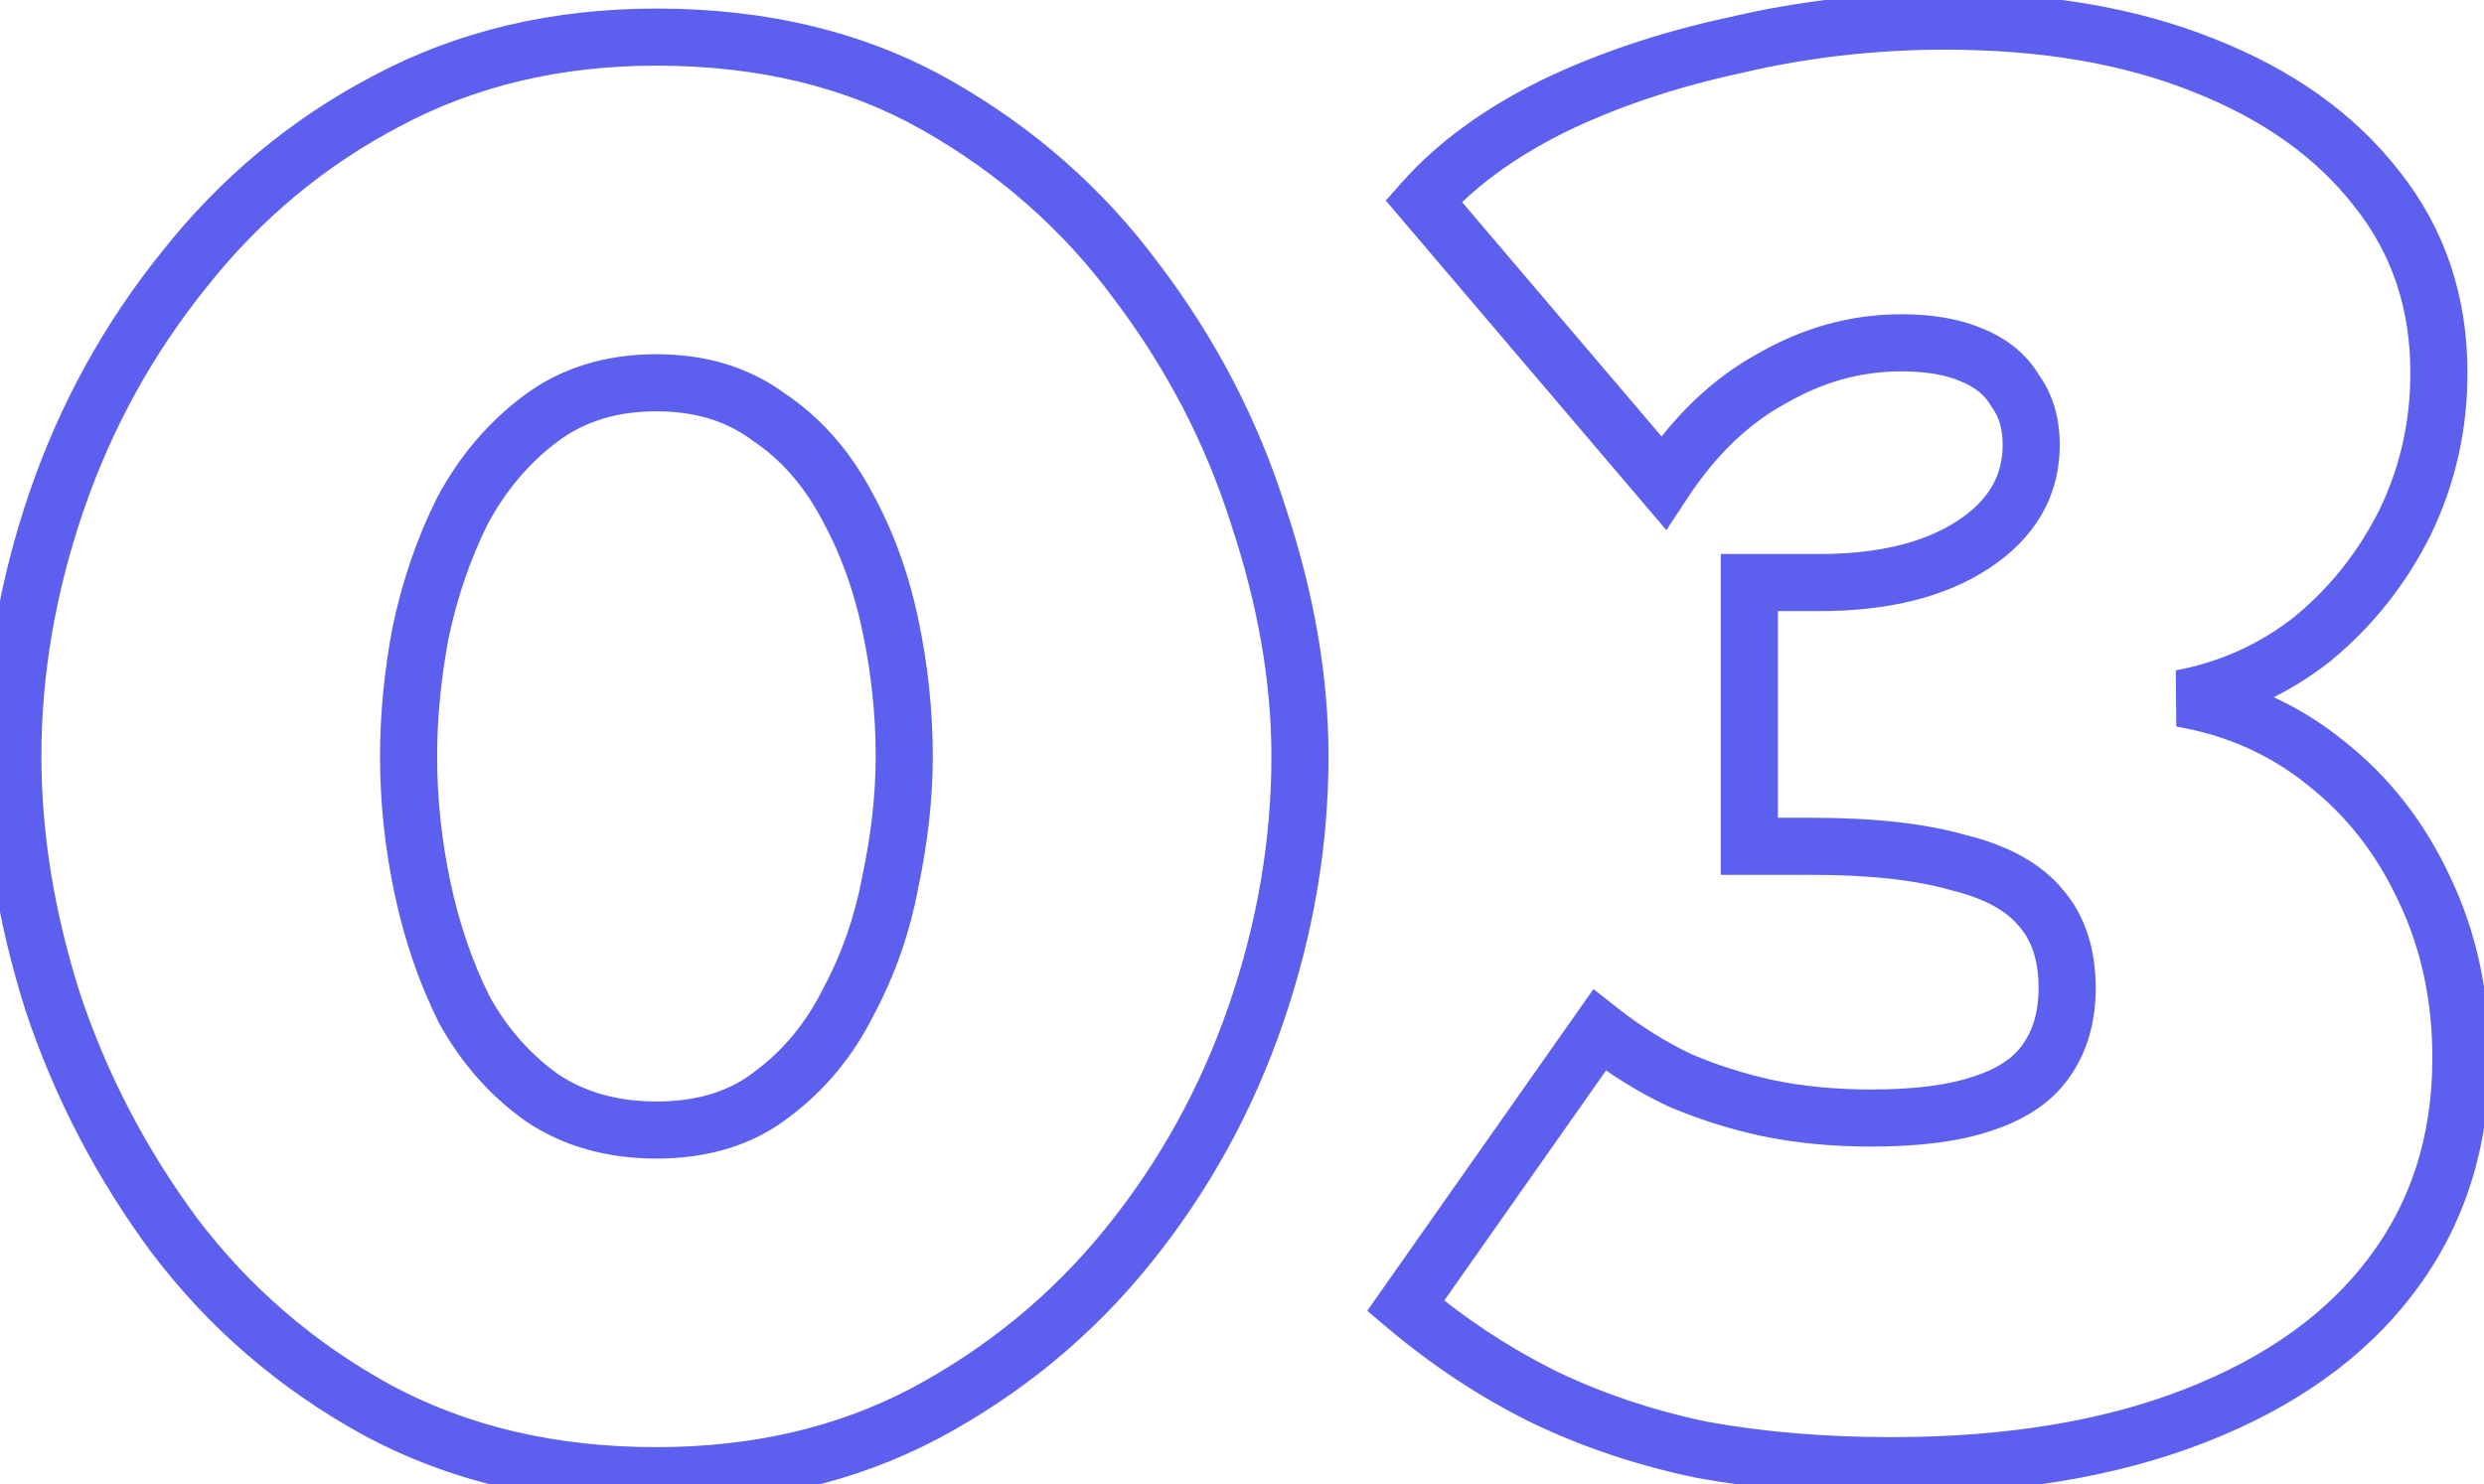 <svg width="87" height="52" viewBox="0 0 87 52" fill="none" xmlns="http://www.w3.org/2000/svg">
<path d="M13.19 49.39L12.708 50.266L12.714 50.27L13.19 49.39ZM6.12 43.3L5.316 43.895L5.323 43.905L6.12 43.3ZM1.85 35.11L0.897 35.413L0.899 35.419L0.901 35.426L1.85 35.11ZM1.99 17.54L2.935 17.865H2.935L1.99 17.54ZM6.47 9.42L7.248 10.048L7.253 10.041L6.47 9.42ZM13.54 3.54L14.005 4.425L14.01 4.422L13.54 3.54ZM32.79 3.68L33.283 2.81V2.81L32.79 3.68ZM39.79 9.84L38.986 10.435L38.993 10.445L39.79 9.84ZM44.06 18.03L43.107 18.333L43.109 18.339L43.111 18.346L44.06 18.03ZM43.99 35.53L43.044 35.205L43.99 35.53ZM39.51 43.65L40.288 44.278L39.51 43.65ZM32.37 49.53L32.835 50.415L32.84 50.412L32.37 49.53ZM16.27 35.39L15.375 35.837L15.385 35.857L15.396 35.876L16.27 35.39ZM19 38.47L18.422 39.286L18.433 39.294L18.445 39.302L19 38.47ZM27.05 38.33L26.45 37.53L26.442 37.536L26.433 37.542L27.05 38.33ZM29.71 35.11L28.828 34.638L28.822 34.65L28.815 34.663L29.71 35.11ZM31.18 30.91L30.201 30.703L30.199 30.714L30.197 30.726L31.18 30.91ZM31.18 21.88L32.158 21.672V21.672L31.18 21.88ZM29.64 17.68L28.758 18.152L28.762 18.159L28.766 18.166L29.64 17.68ZM26.91 14.6L26.315 15.404L26.335 15.419L26.355 15.432L26.91 14.6ZM18.93 14.67L18.33 13.87V13.87L18.93 14.67ZM16.2 17.89L15.318 17.418L15.312 17.43L15.305 17.443L16.2 17.89ZM14.73 22.16L13.752 21.953L13.749 21.964L13.747 21.976L14.73 22.16ZM22.99 50.7C19.446 50.7 16.347 49.961 13.666 48.511L12.714 50.27C15.726 51.899 19.16 52.7 22.99 52.7V50.7ZM13.672 48.514C10.993 47.041 8.744 45.103 6.916 42.695L5.323 43.905C7.322 46.537 9.786 48.659 12.708 50.266L13.672 48.514ZM6.923 42.705C5.119 40.269 3.745 37.633 2.798 34.794L0.901 35.426C1.915 38.468 3.388 41.291 5.316 43.895L6.923 42.705ZM2.803 34.807C1.897 31.955 1.45 29.188 1.45 26.5H-0.55C-0.55 29.413 -0.065 32.385 0.897 35.413L2.803 34.807ZM1.45 26.5C1.45 23.63 1.943 20.753 2.935 17.865L1.044 17.215C-0.016 20.3 -0.55 23.396 -0.55 26.5H1.45ZM2.935 17.865C3.925 14.987 5.362 12.383 7.248 10.048L5.692 8.792C3.658 11.31 2.108 14.12 1.044 17.215L2.935 17.865ZM7.253 10.041C9.128 7.675 11.377 5.806 14.005 4.425L13.075 2.655C10.196 4.167 7.731 6.218 5.686 8.799L7.253 10.041ZM14.01 4.422C16.651 3.014 19.637 2.3 22.99 2.3V0.3C19.343 0.3 16.029 1.079 13.069 2.658L14.01 4.422ZM22.99 2.3C26.578 2.3 29.67 3.061 32.297 4.55L33.283 2.81C30.31 1.125 26.868 0.3 22.99 0.3V2.3ZM32.297 4.55C34.978 6.07 37.205 8.03 38.986 10.435L40.593 9.245C38.641 6.609 36.201 4.464 33.283 2.81L32.297 4.55ZM38.993 10.445C40.839 12.876 42.209 15.504 43.107 18.333L45.013 17.727C44.044 14.676 42.567 11.844 40.586 9.235L38.993 10.445ZM43.111 18.346C44.062 21.199 44.53 23.915 44.53 26.5H46.53C46.53 23.672 46.018 20.741 45.008 17.714L43.111 18.346ZM44.53 26.5C44.53 29.418 44.036 32.319 43.044 35.205L44.935 35.855C45.997 32.768 46.53 29.648 46.53 26.5H44.53ZM43.044 35.205C42.055 38.083 40.618 40.687 38.732 43.022L40.288 44.278C42.322 41.76 43.871 38.95 44.935 35.855L43.044 35.205ZM38.732 43.022C36.858 45.342 34.583 47.216 31.899 48.648L32.84 50.412C35.757 48.857 38.242 46.811 40.288 44.278L38.732 43.022ZM31.905 48.645C29.312 50.007 26.348 50.7 22.99 50.7V52.7C26.631 52.7 29.921 51.946 32.835 50.415L31.905 48.645ZM13.31 26.5C13.31 28.111 13.481 29.721 13.822 31.328L15.778 30.913C15.466 29.439 15.31 27.969 15.31 26.5H13.31ZM13.822 31.328C14.165 32.944 14.681 34.449 15.375 35.837L17.164 34.943C16.552 33.718 16.088 32.376 15.778 30.913L13.822 31.328ZM15.396 35.876C16.165 37.26 17.173 38.402 18.422 39.286L19.578 37.654C18.586 36.952 17.775 36.04 17.144 34.904L15.396 35.876ZM18.445 39.302C19.752 40.173 21.282 40.59 22.99 40.59V38.59C21.618 38.59 20.487 38.26 19.555 37.638L18.445 39.302ZM22.99 40.59C24.801 40.59 26.384 40.121 27.666 39.117L26.433 37.542C25.569 38.219 24.445 38.59 22.99 38.59V40.59ZM27.65 39.13C28.899 38.193 29.884 36.996 30.604 35.557L28.815 34.663C28.228 35.837 27.44 36.787 26.45 37.53L27.65 39.13ZM30.591 35.582C31.341 34.183 31.864 32.686 32.163 31.094L30.197 30.726C29.935 32.121 29.479 33.424 28.828 34.638L30.591 35.582ZM32.158 31.117C32.497 29.518 32.67 27.978 32.67 26.5H30.67C30.67 27.822 30.515 29.222 30.201 30.703L32.158 31.117ZM32.67 26.5C32.67 24.889 32.499 23.279 32.158 21.672L30.201 22.087C30.514 23.561 30.67 25.031 30.67 26.5H32.67ZM32.158 21.672C31.813 20.044 31.267 18.549 30.514 17.194L28.766 18.166C29.413 19.331 29.894 20.636 30.201 22.087L32.158 21.672ZM30.521 17.208C29.752 15.771 28.735 14.615 27.465 13.768L26.355 15.432C27.325 16.078 28.128 16.976 28.758 18.152L30.521 17.208ZM27.504 13.796C26.233 12.856 24.709 12.41 22.99 12.41V14.41C24.35 14.41 25.44 14.757 26.315 15.404L27.504 13.796ZM22.99 12.41C21.217 12.41 19.645 12.883 18.33 13.87L19.53 15.47C20.454 14.777 21.589 14.41 22.99 14.41V12.41ZM18.33 13.87C17.086 14.803 16.083 15.99 15.318 17.418L17.081 18.362C17.717 17.176 18.533 16.217 19.53 15.47L18.33 13.87ZM15.305 17.443C14.611 18.831 14.095 20.336 13.752 21.953L15.708 22.367C16.018 20.904 16.482 19.562 17.094 18.337L15.305 17.443ZM13.747 21.976C13.456 23.525 13.31 25.033 13.31 26.5H15.31C15.31 25.167 15.443 23.782 15.713 22.344L13.747 21.976ZM59.59 50.79L59.386 51.769L59.399 51.772L59.412 51.774L59.59 50.79ZM53.99 48.9L53.543 49.794L53.553 49.799L53.99 48.9ZM49.23 45.75L48.412 45.175L47.886 45.924L48.586 46.514L49.23 45.75ZM56.02 36.09L56.64 35.305L55.81 34.65L55.202 35.515L56.02 36.09ZM58.821 37.84L58.391 38.743L58.408 38.751L58.426 38.759L58.821 37.84ZM61.901 38.82L61.688 39.797L61.697 39.799L61.901 38.82ZM69.391 38.68L69.087 37.727L69.074 37.731L69.391 38.68ZM71.63 37.21L70.824 36.619L70.817 36.629L71.63 37.21ZM71.49 31.82L70.714 32.451L70.724 32.463L70.735 32.475L71.49 31.82ZM68.55 30.21L68.276 31.172L68.296 31.177L68.316 31.182L68.55 30.21ZM61.27 29.65H60.27V30.65H61.27V29.65ZM61.27 20.41V19.41H60.27V20.41H61.27ZM69.111 19.08L68.562 18.244L69.111 19.08ZM70.581 13.69L69.717 14.194L69.742 14.237L69.772 14.278L70.581 13.69ZM69.04 12.43L68.647 13.349L68.658 13.354L68.669 13.358L69.04 12.43ZM62.041 13.27L62.521 14.147L62.532 14.141L62.543 14.135L62.041 13.27ZM58.261 16.91L57.499 17.558L58.364 18.574L59.096 17.459L58.261 16.91ZM49.861 7.04L49.113 6.376L48.535 7.026L49.099 7.688L49.861 7.04ZM54.34 3.75L53.902 2.851L53.893 2.856L54.34 3.75ZM60.781 1.58L60.991 2.558L61 2.556L61.01 2.553L60.781 1.58ZM77.16 2.28L76.789 3.208L76.795 3.211L77.16 2.28ZM83.251 6.62L82.46 7.233L82.468 7.242L83.251 6.62ZM84.231 18.31L85.125 18.757L85.13 18.747L84.231 18.31ZM81.01 22.37L81.632 23.154L81.64 23.147L81.648 23.14L81.01 22.37ZM76.391 24.47L76.205 23.487L76.222 25.456L76.391 24.47ZM81.43 26.71L80.803 27.488L80.809 27.493L80.815 27.498L81.43 26.71ZM84.93 31.19L84.022 31.609L84.027 31.618L84.93 31.19ZM83.74 44.7L82.945 44.094L82.943 44.097L83.74 44.7ZM76.88 49.6L76.517 48.669L76.88 49.6ZM66.24 50.35C63.912 50.35 61.756 50.167 59.769 49.806L59.412 51.774C61.532 52.159 63.809 52.35 66.24 52.35V50.35ZM59.795 49.811C57.864 49.407 56.076 48.802 54.428 48.001L53.553 49.799C55.358 50.678 57.304 51.333 59.386 51.769L59.795 49.811ZM54.438 48.006C52.831 47.202 51.311 46.197 49.875 44.986L48.586 46.514C50.137 47.823 51.79 48.918 53.543 49.794L54.438 48.006ZM50.049 46.325L56.839 36.665L55.202 35.515L48.412 45.175L50.049 46.325ZM55.401 36.875C56.344 37.619 57.34 38.243 58.391 38.743L59.25 36.937C58.34 36.504 57.471 35.961 56.64 35.305L55.401 36.875ZM58.426 38.759C59.467 39.205 60.554 39.551 61.688 39.797L62.113 37.843C61.1 37.623 60.134 37.315 59.214 36.921L58.426 38.759ZM61.697 39.799C62.892 40.048 64.175 40.17 65.54 40.17V38.17C64.293 38.17 63.149 38.059 62.104 37.841L61.697 39.799ZM65.54 40.17C67.183 40.17 68.585 40.002 69.707 39.629L69.074 37.731C68.236 38.011 67.071 38.17 65.54 38.17V40.17ZM69.694 39.633C70.856 39.263 71.815 38.672 72.444 37.791L70.817 36.629C70.512 37.055 69.978 37.444 69.087 37.727L69.694 39.633ZM72.437 37.801C73.098 36.9 73.4 35.819 73.4 34.62H71.4C71.4 35.474 71.19 36.12 70.824 36.619L72.437 37.801ZM73.4 34.62C73.4 33.277 73.048 32.09 72.246 31.165L70.735 32.475C71.146 32.95 71.4 33.63 71.4 34.62H73.4ZM72.267 31.189C71.472 30.212 70.26 29.594 68.785 29.238L68.316 31.182C69.548 31.48 70.296 31.935 70.714 32.451L72.267 31.189ZM68.825 29.248C67.394 28.84 65.589 28.65 63.441 28.65V30.65C65.492 30.65 67.093 30.834 68.276 31.172L68.825 29.248ZM63.441 28.65H61.27V30.65H63.441V28.65ZM62.27 29.65V20.41H60.27V29.65H62.27ZM61.27 21.41H63.721V19.41H61.27V21.41ZM63.721 21.41C66.083 21.41 68.091 20.944 69.659 19.916L68.562 18.244C67.423 18.99 65.838 19.41 63.721 19.41V21.41ZM69.659 19.916C71.254 18.871 72.141 17.408 72.141 15.58H70.141C70.141 16.645 69.673 17.516 68.562 18.244L69.659 19.916ZM72.141 15.58C72.141 14.66 71.908 13.815 71.389 13.102L69.772 14.278C70 14.592 70.141 15.006 70.141 15.58H72.141ZM71.444 13.186C70.988 12.403 70.284 11.85 69.412 11.502L68.669 13.358C69.197 13.57 69.52 13.857 69.717 14.194L71.444 13.186ZM69.434 11.511C68.619 11.161 67.658 11.01 66.591 11.01V13.01C67.483 13.01 68.155 13.139 68.647 13.349L69.434 11.511ZM66.591 11.01C64.818 11.01 63.129 11.482 61.538 12.405L62.543 14.135C63.845 13.378 65.19 13.01 66.591 13.01V11.01ZM61.56 12.393C59.945 13.278 58.571 14.616 57.425 16.361L59.096 17.459C60.096 15.937 61.242 14.848 62.521 14.147L61.56 12.393ZM59.022 16.262L50.622 6.392L49.099 7.688L57.499 17.558L59.022 16.262ZM50.608 7.704C51.626 6.559 53.009 5.534 54.788 4.644L53.893 2.856C51.939 3.833 50.335 5.001 49.113 6.376L50.608 7.704ZM54.779 4.649C56.61 3.755 58.679 3.056 60.991 2.558L60.57 0.602C58.122 1.13 55.897 1.878 53.902 2.851L54.779 4.649ZM61.01 2.553C63.312 2.012 65.685 1.74 68.13 1.74V-0.26C65.536 -0.26 63.009 0.028 60.551 0.607L61.01 2.553ZM68.13 1.74C71.487 1.74 74.366 2.239 76.789 3.208L77.532 1.352C74.822 0.267 71.68 -0.26 68.13 -0.26V1.74ZM76.795 3.211C79.272 4.184 81.143 5.533 82.46 7.233L84.041 6.007C82.465 3.974 80.275 2.429 77.526 1.349L76.795 3.211ZM82.468 7.242C83.764 8.874 84.421 10.797 84.421 13.06H86.421C86.421 10.376 85.63 8.006 84.033 5.998L82.468 7.242ZM84.421 13.06C84.421 14.78 84.056 16.38 83.331 17.873L85.13 18.747C85.991 16.974 86.421 15.074 86.421 13.06H84.421ZM83.336 17.863C82.604 19.326 81.618 20.569 80.373 21.6L81.648 23.14C83.11 21.931 84.27 20.467 85.125 18.757L83.336 17.863ZM80.389 21.587C79.165 22.557 77.775 23.19 76.205 23.487L76.576 25.453C78.459 25.096 80.149 24.329 81.632 23.154L80.389 21.587ZM76.222 25.456C77.975 25.755 79.495 26.434 80.803 27.488L82.058 25.932C80.473 24.653 78.633 23.838 76.559 23.484L76.222 25.456ZM80.815 27.498C82.175 28.561 83.245 29.925 84.022 31.609L85.838 30.771C84.936 28.815 83.672 27.192 82.046 25.922L80.815 27.498ZM84.027 31.618C84.798 33.245 85.191 35.057 85.191 37.07H87.191C87.191 34.789 86.743 32.681 85.834 30.762L84.027 31.618ZM85.191 37.07C85.191 39.812 84.433 42.138 82.945 44.094L84.536 45.306C86.314 42.969 87.191 40.208 87.191 37.07H85.191ZM82.943 44.097C81.49 46.02 79.369 47.554 76.517 48.669L77.244 50.532C80.366 49.312 82.818 47.58 84.538 45.303L82.943 44.097ZM76.517 48.669C73.673 49.779 70.256 50.35 66.24 50.35V52.35C70.438 52.35 74.114 51.754 77.244 50.532L76.517 48.669Z" fill="#5D5FEF"/>
</svg>
